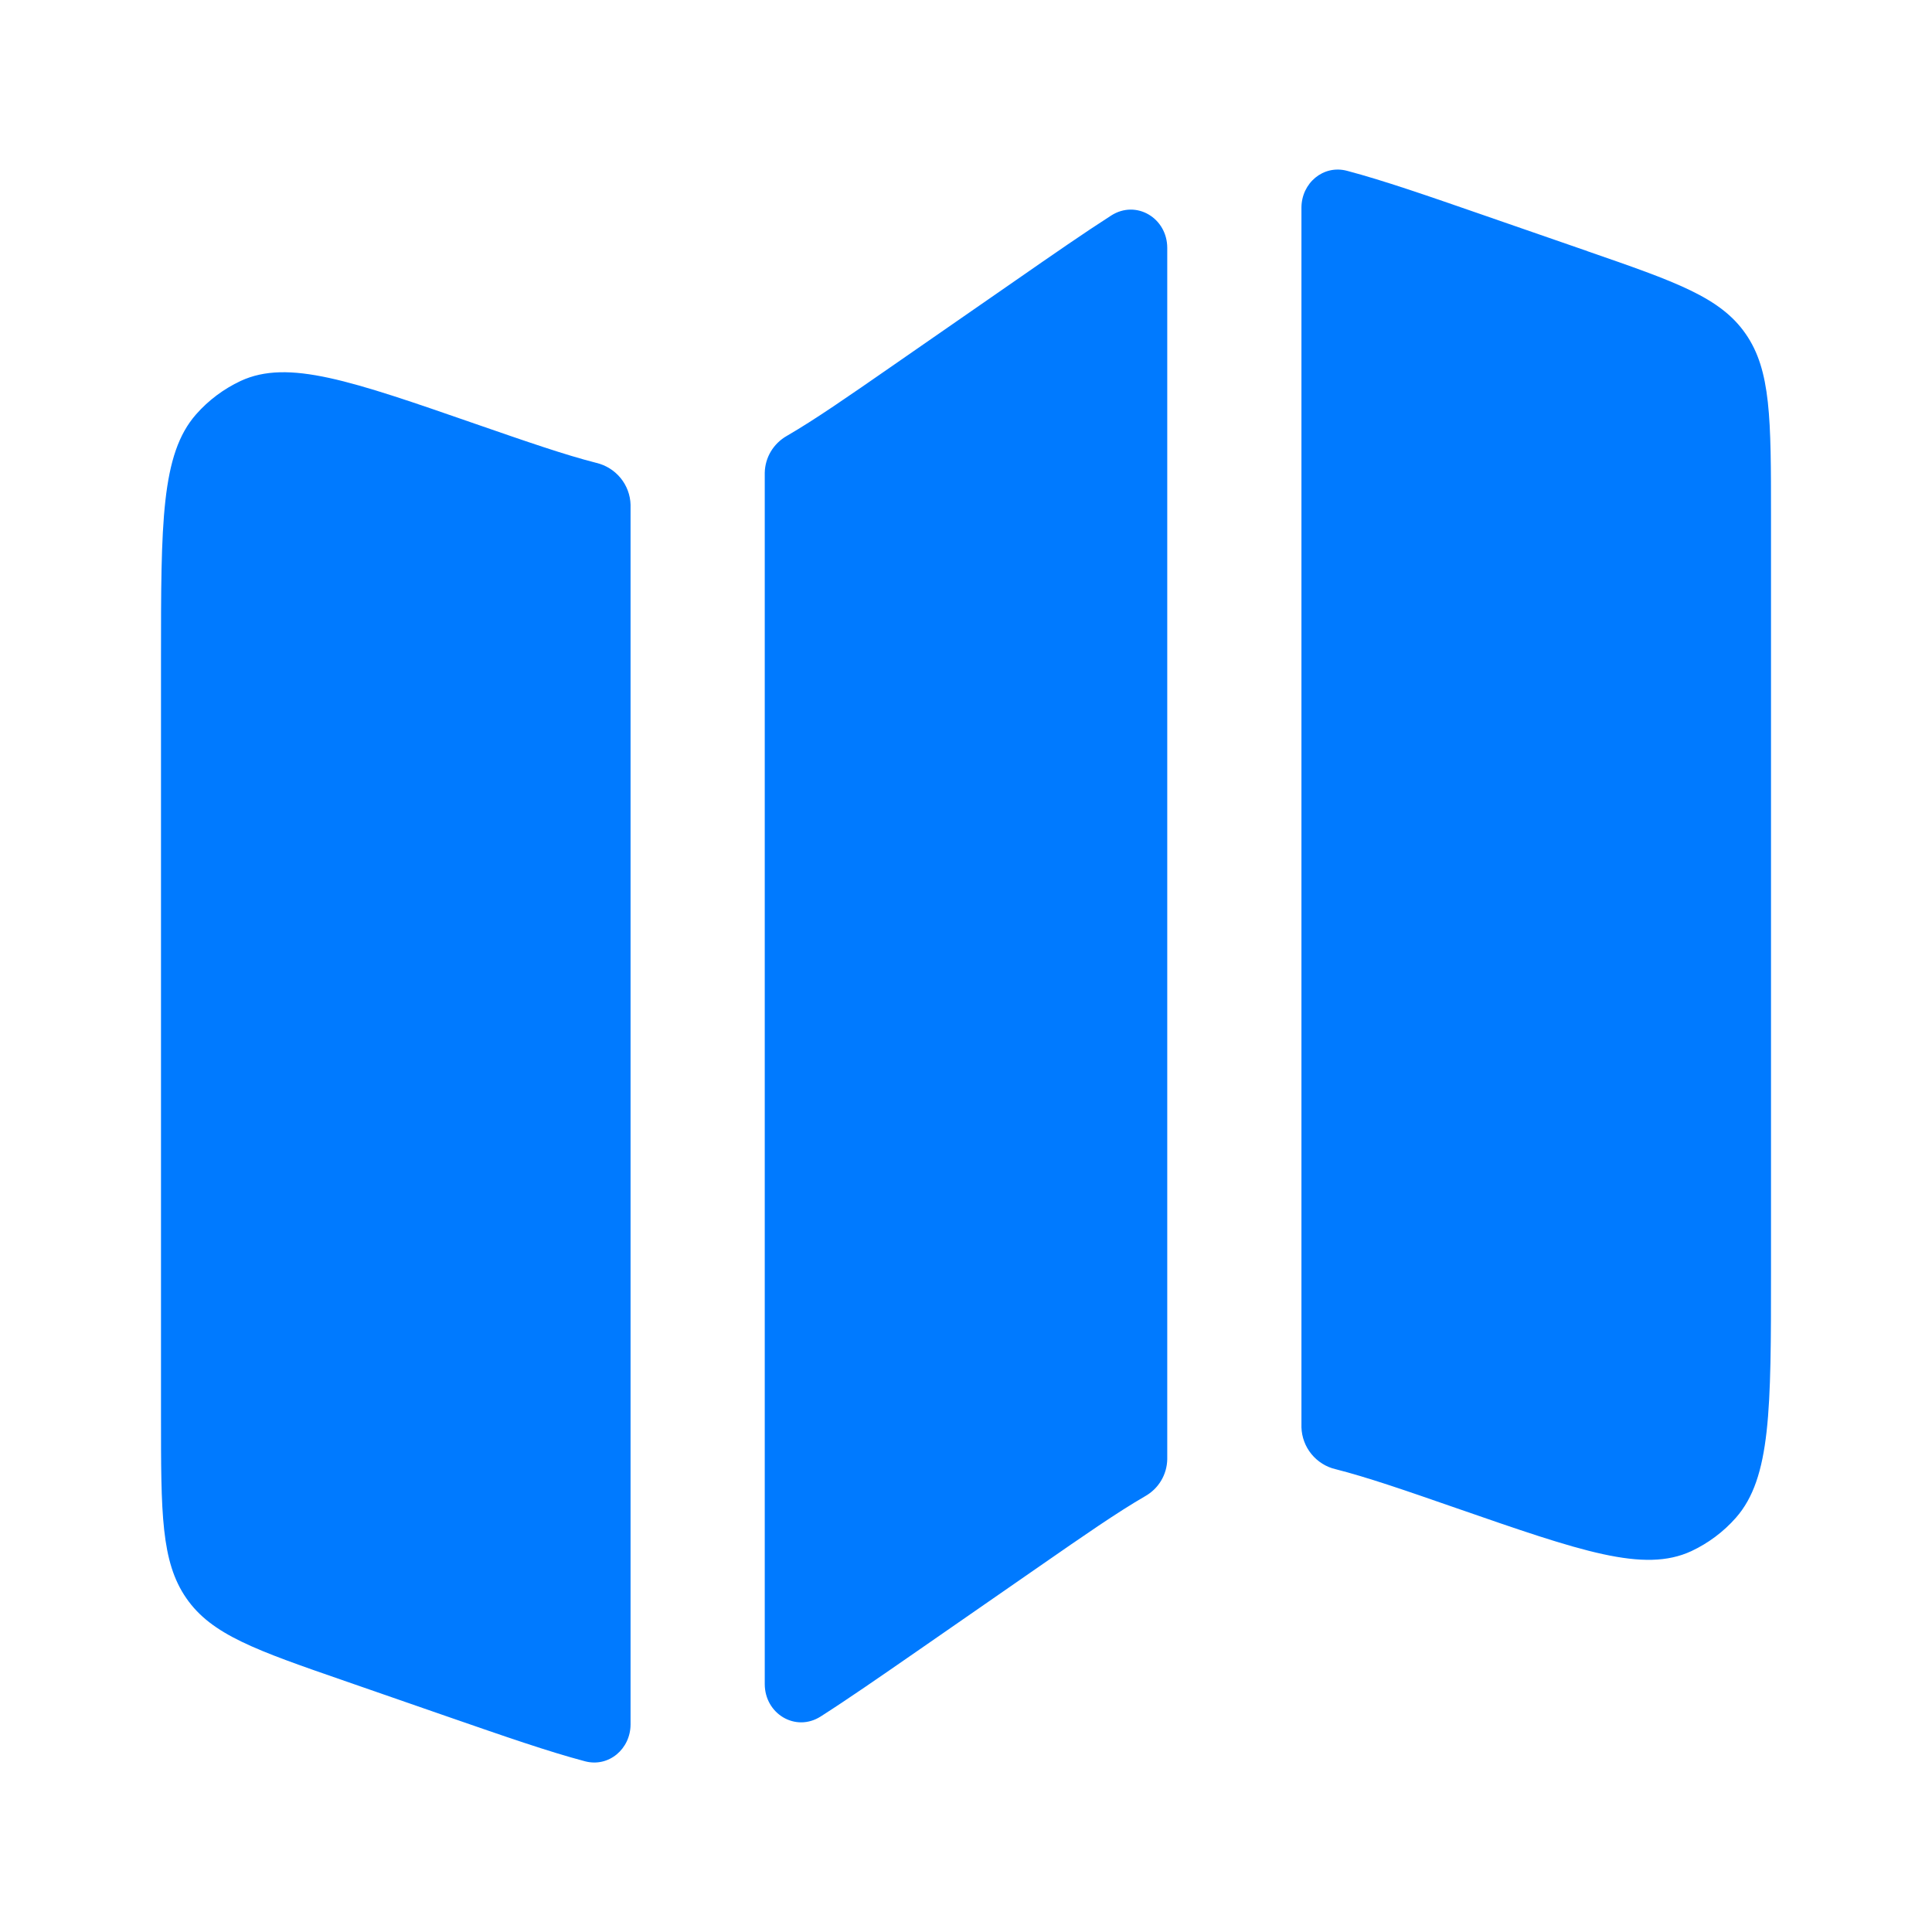 <svg width="24" height="24" viewBox="0 0 24 24" fill="none" xmlns="http://www.w3.org/2000/svg">
<g id="solar:map-bold">
<path id="Vector" d="M2.436 5.147C2 5.643 2 6.495 2 8.197V17.591C2 18.797 2 19.4 2.315 19.854C2.629 20.308 3.179 20.499 4.279 20.88L5.573 21.329C6.274 21.572 6.813 21.759 7.266 21.879C7.562 21.958 7.833 21.726 7.833 21.42V6.27C7.83 6.149 7.786 6.032 7.709 5.938C7.632 5.844 7.526 5.778 7.408 5.75C7.019 5.651 6.551 5.489 5.91 5.267C4.357 4.728 3.58 4.459 2.99 4.732C2.779 4.831 2.59 4.972 2.436 5.147ZM12.62 3.481L11.084 4.546C10.529 4.931 10.121 5.214 9.774 5.415C9.693 5.461 9.624 5.528 9.576 5.608C9.528 5.688 9.502 5.779 9.5 5.873V20.92C9.5 21.29 9.884 21.522 10.196 21.322C10.531 21.108 10.915 20.842 11.38 20.52L12.916 19.455C13.471 19.07 13.879 18.787 14.226 18.586C14.307 18.54 14.376 18.474 14.424 18.393C14.472 18.313 14.498 18.222 14.5 18.128V3.08C14.5 2.709 14.116 2.478 13.804 2.677C13.469 2.892 13.085 3.158 12.62 3.481ZM19.72 3.12L18.427 2.672C17.726 2.429 17.187 2.242 16.734 2.122C16.438 2.043 16.167 2.275 16.167 2.581V17.731C16.171 17.852 16.214 17.969 16.291 18.063C16.368 18.157 16.474 18.224 16.592 18.251C16.981 18.35 17.449 18.511 18.09 18.734C19.643 19.273 20.42 19.542 21.01 19.269C21.221 19.17 21.41 19.029 21.564 18.854C22 18.358 22 17.506 22 15.804V6.41C22 5.204 22 4.6 21.685 4.147C21.371 3.693 20.821 3.502 19.721 3.121" fill="#007AFF"/>
</g>
</svg>
